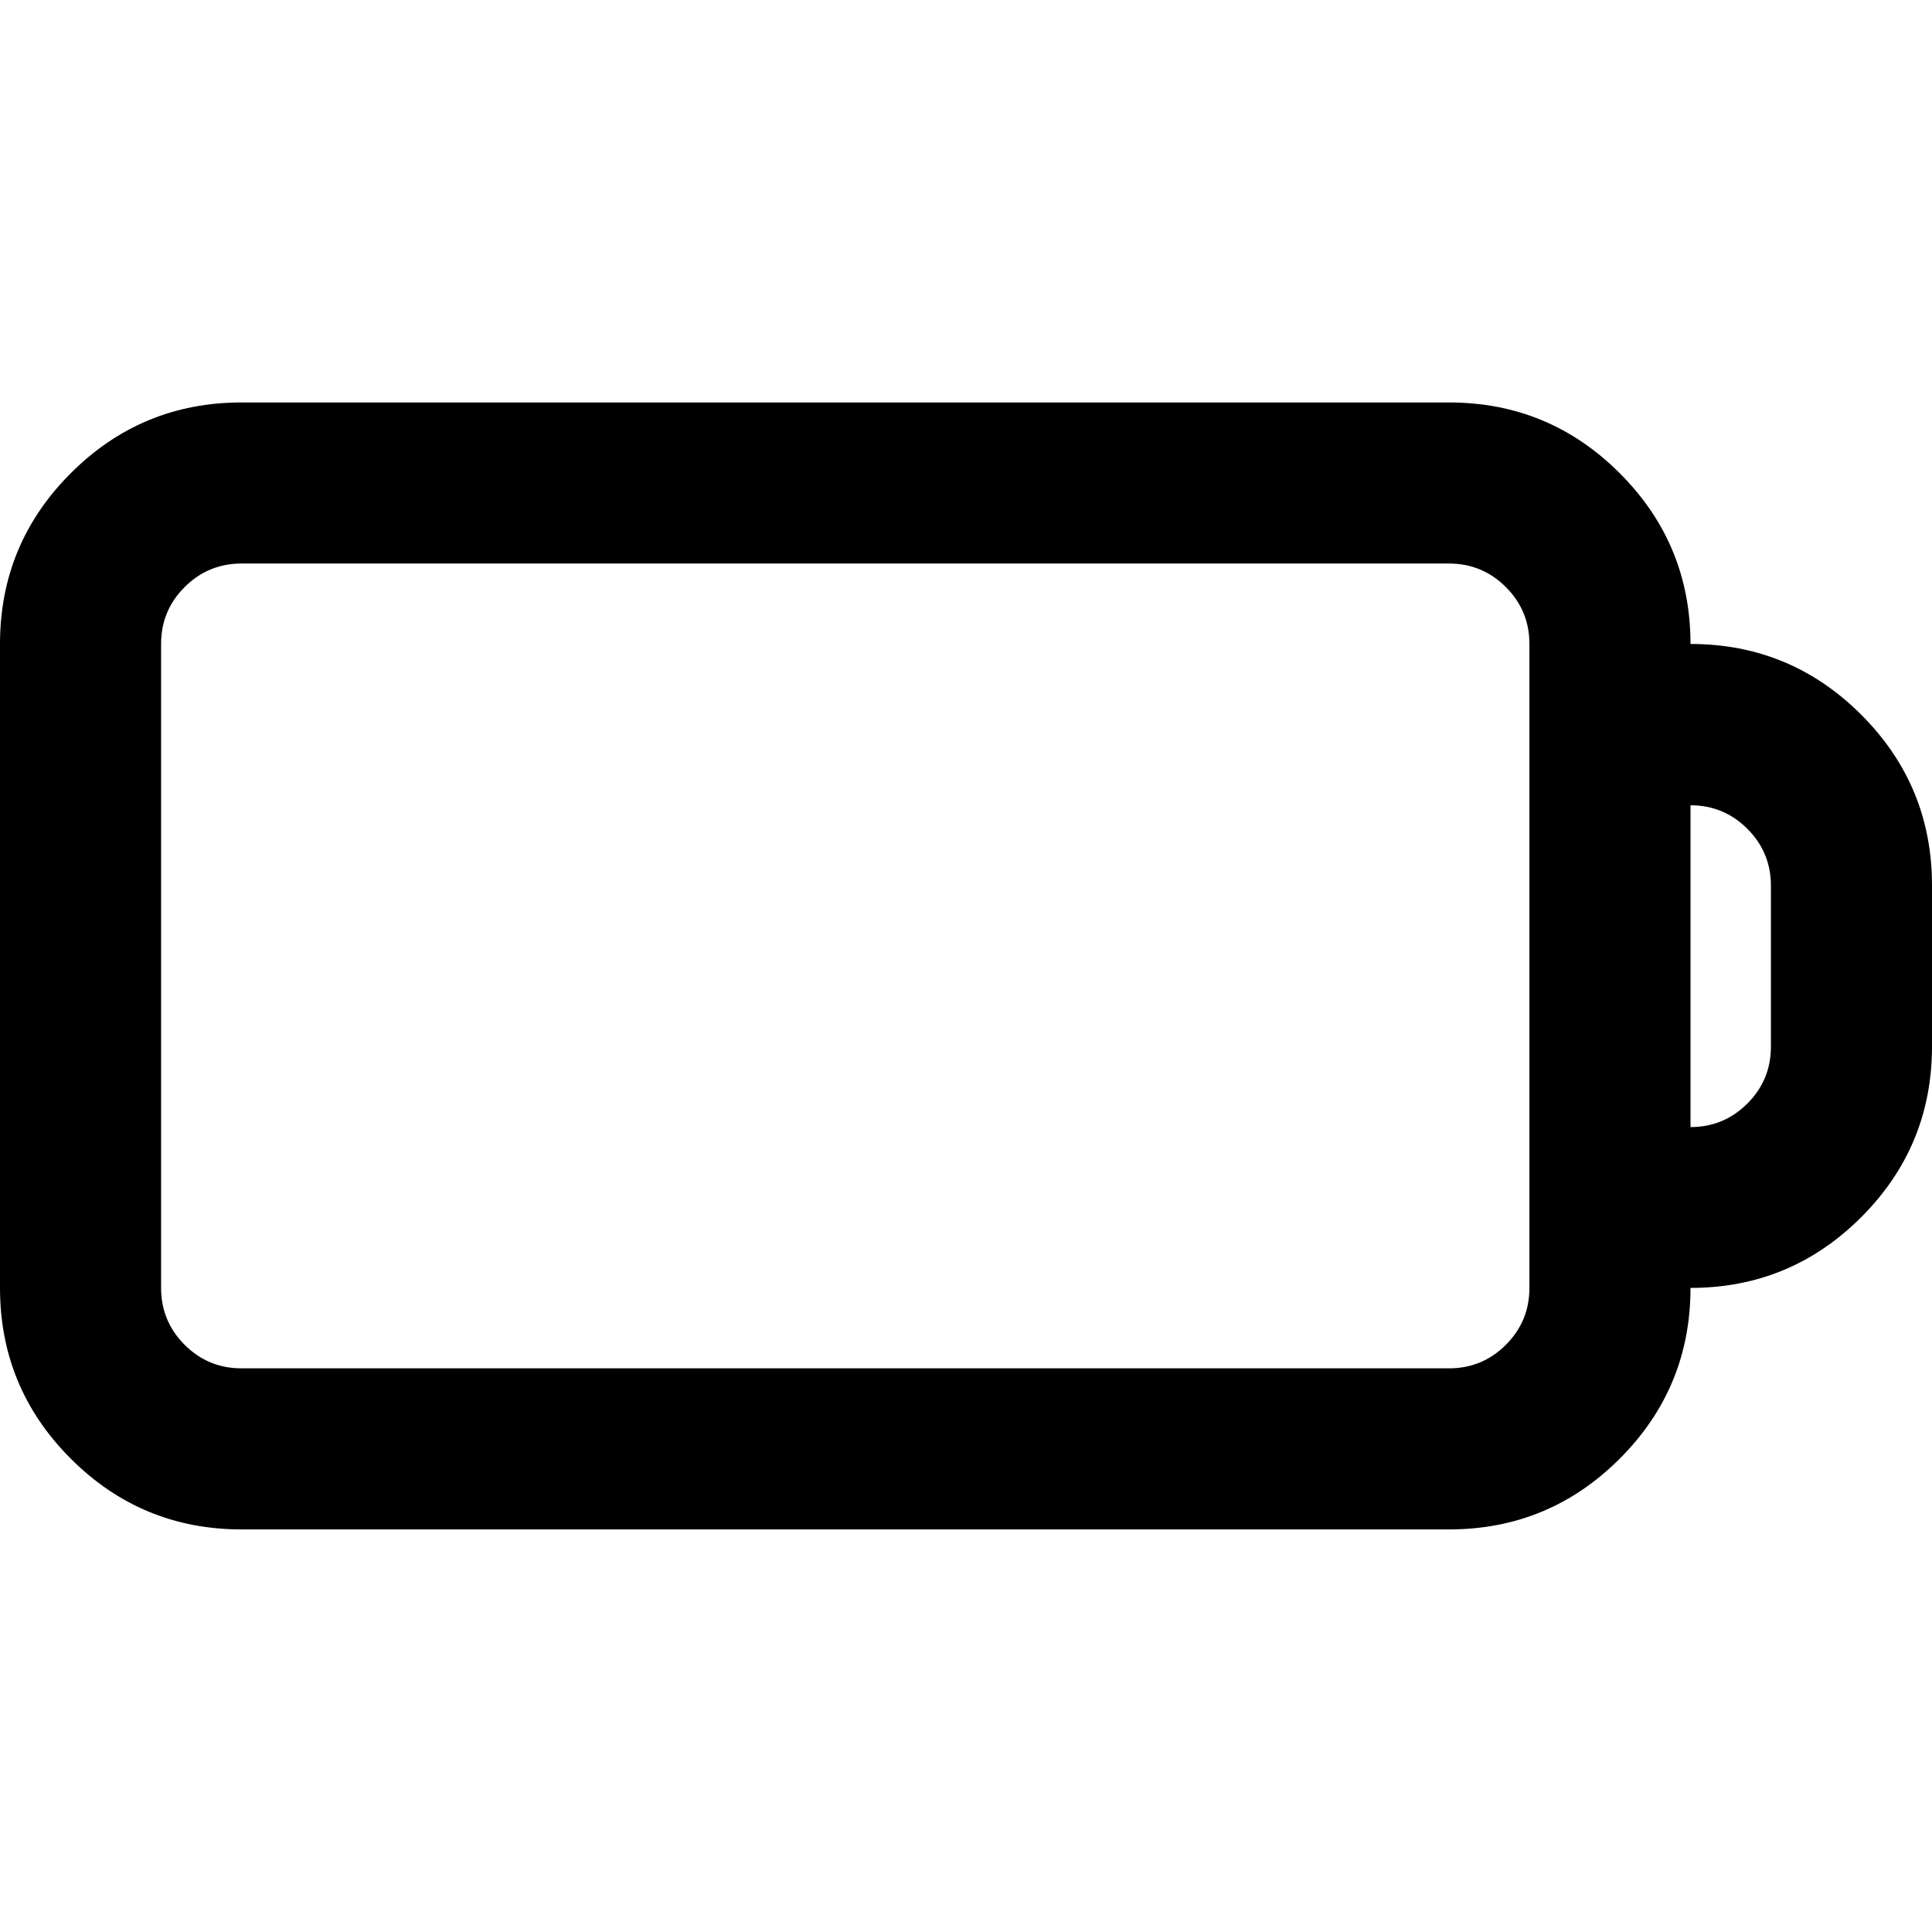 <?xml version="1.0" encoding="utf-8"?>
<!-- Generated by IcoMoon.io -->
<!DOCTYPE svg PUBLIC "-//W3C//DTD SVG 1.1//EN" "http://www.w3.org/Graphics/SVG/1.1/DTD/svg11.dtd">
<svg version="1.1" xmlns="http://www.w3.org/2000/svg" xmlns:xlink="http://www.w3.org/1999/xlink" width="16" height="16" viewBox="0 0 16 16">
<path d="M2 3.333h10q0.828 0 1.414 0.586t0.586 1.414q0.828 0 1.414 0.586t0.586 1.414v1.333q0 0.828-0.586 1.414t-1.414 0.586q0 0.828-0.586 1.414t-1.414 0.586h-10q-0.828 0-1.414-0.586t-0.586-1.414v-5.333q0-0.828 0.586-1.414t1.414-0.586zM12 4.667h-10q-0.276 0-0.471 0.195t-0.195 0.471v5.333q0 0.276 0.195 0.471t0.471 0.195h10q0.276 0 0.471-0.195t0.195-0.471v-5.333q0-0.276-0.195-0.471t-0.471-0.195zM14 6.667v2.667q0.276 0 0.471-0.195t0.195-0.471v-1.333q0-0.276-0.195-0.471t-0.471-0.195z"></path>
</svg>

